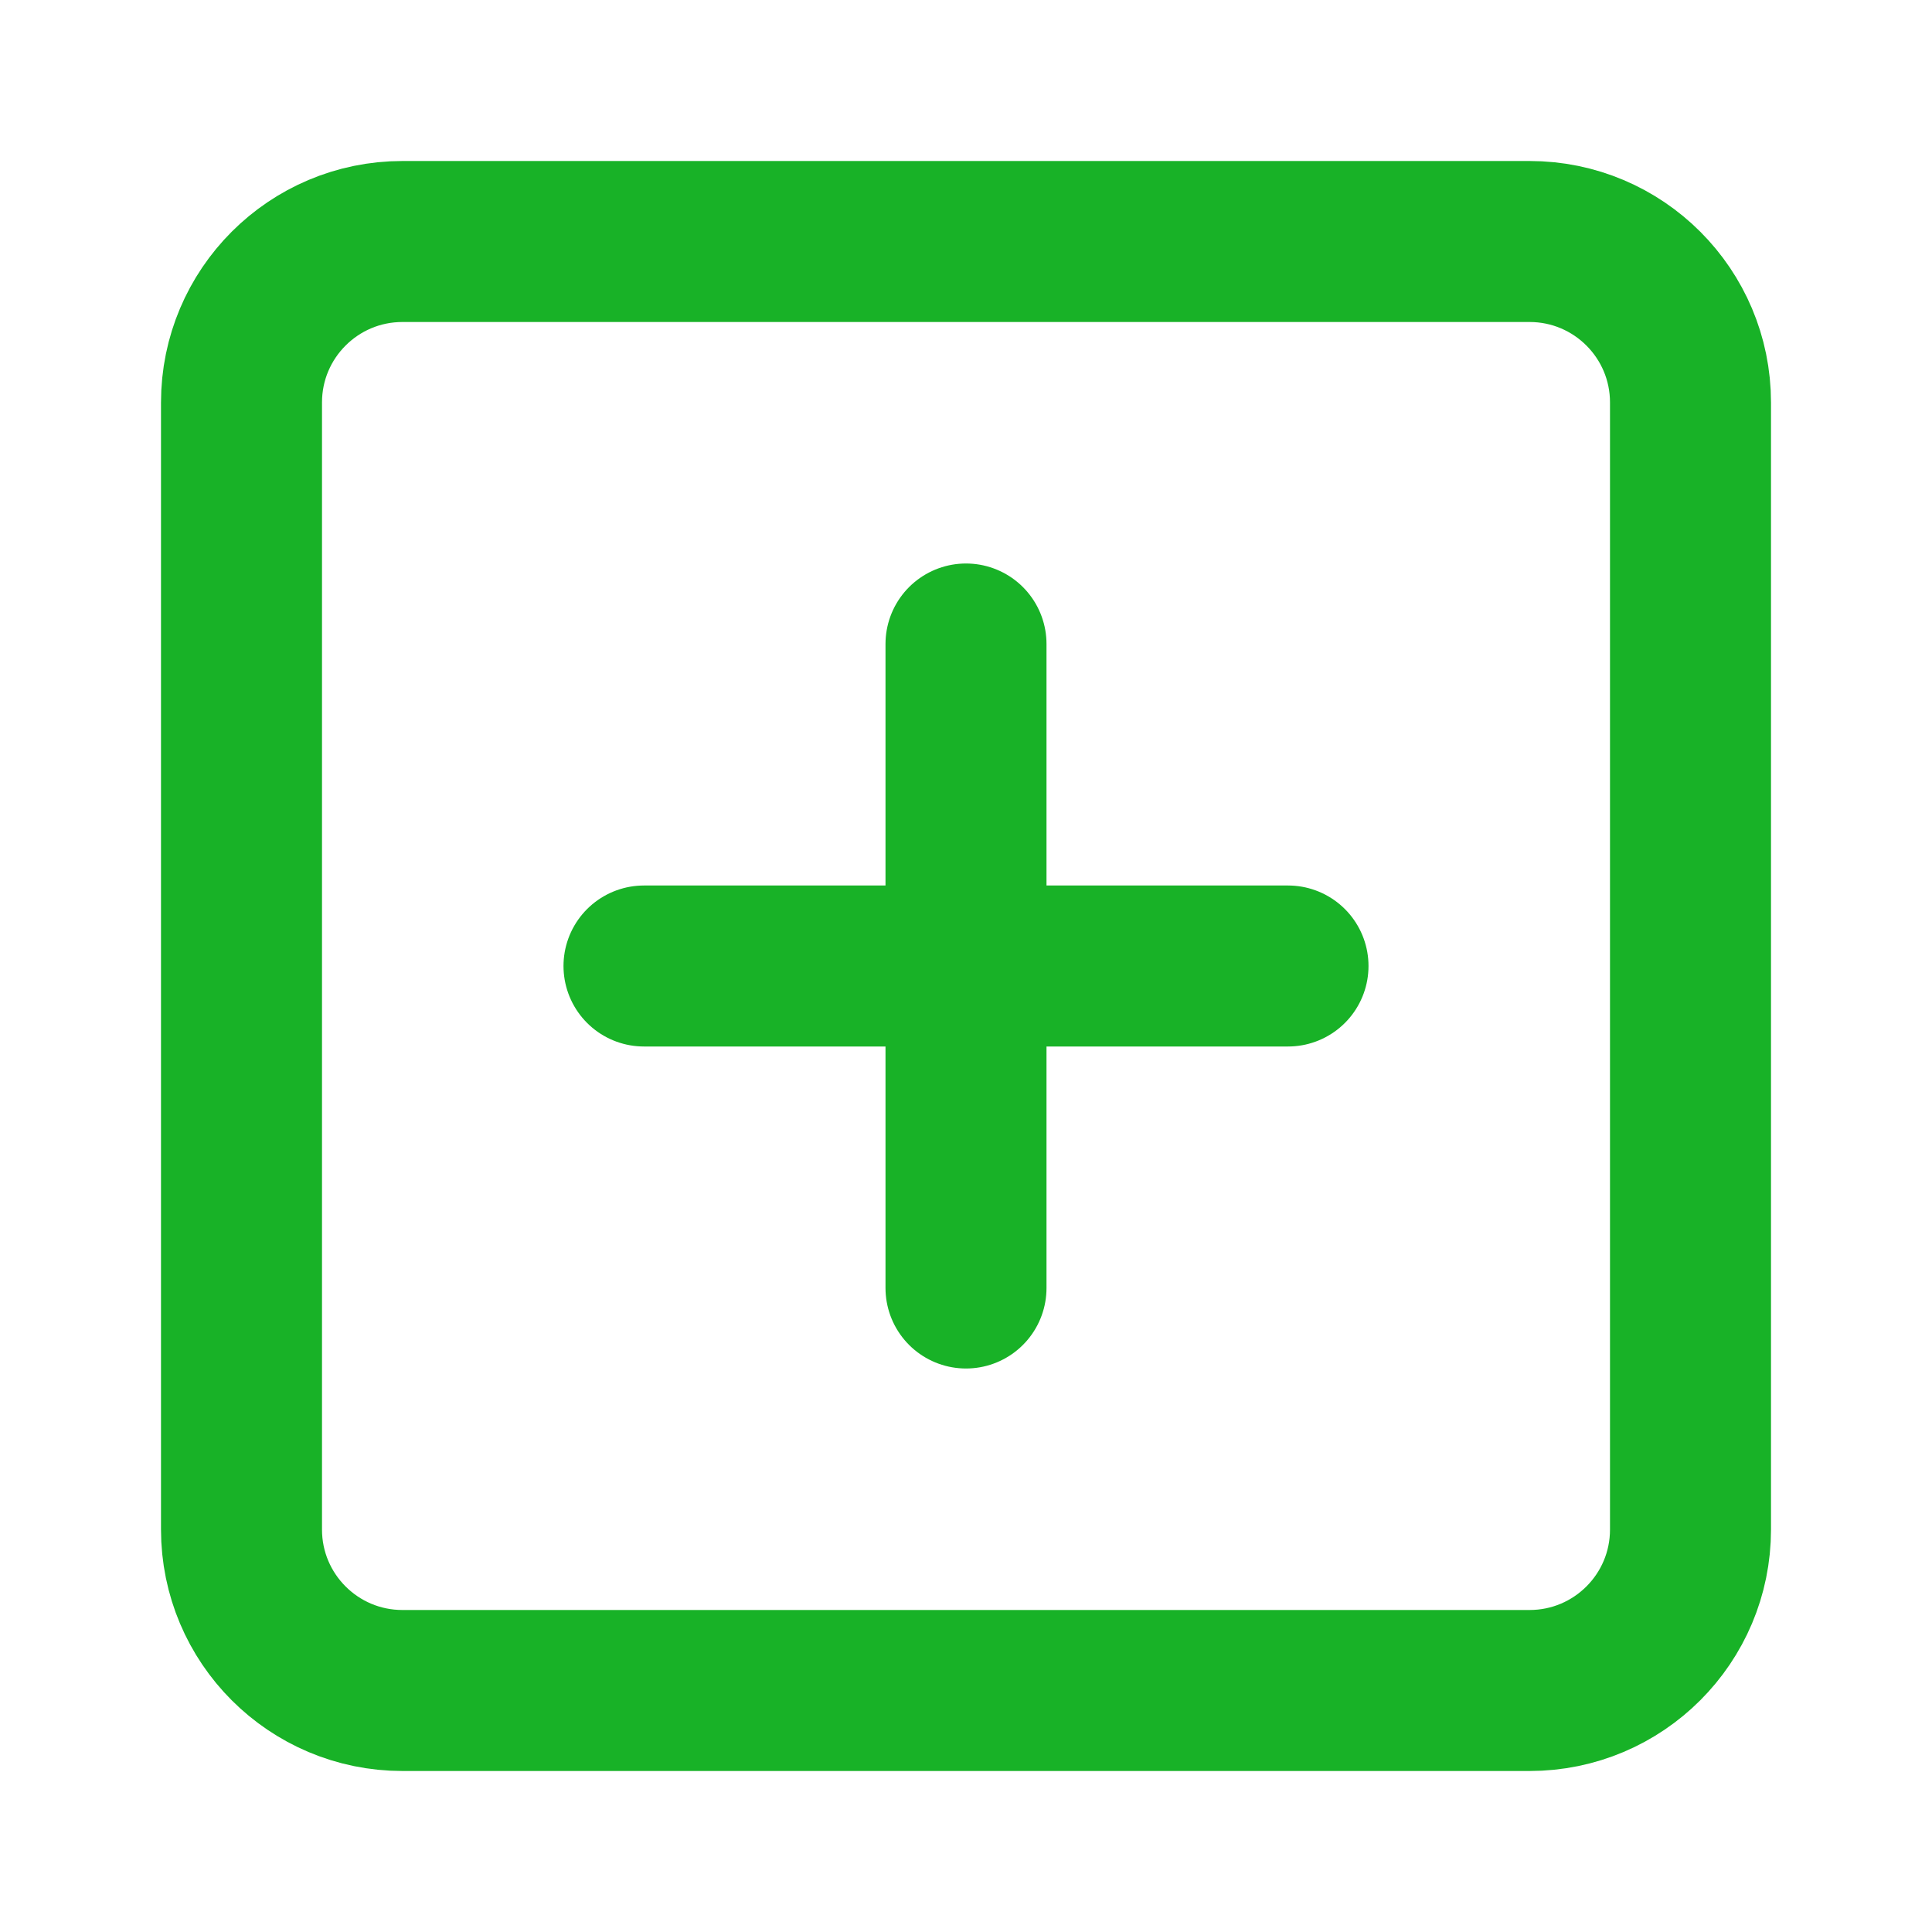 <svg width="24" height="24" viewBox="0 0 24 24" fill="none" xmlns="http://www.w3.org/2000/svg">
<path d="M19 3H5C3.895 3 3 3.895 3 5V19C3 20.105 3.895 21 5 21H19C20.105 21 21 20.105 21 19V5C21 3.895 20.105 3 19 3Z" stroke="#18B227" stroke-width="2" stroke-linecap="round" stroke-linejoin="round"/>
<path d="M12 8V16" stroke="#18B227" stroke-width="2" stroke-linecap="round" stroke-linejoin="round"/>
<path d="M8 12H16" stroke="#18B227" stroke-width="2" stroke-linecap="round" stroke-linejoin="round"/>
</svg>
